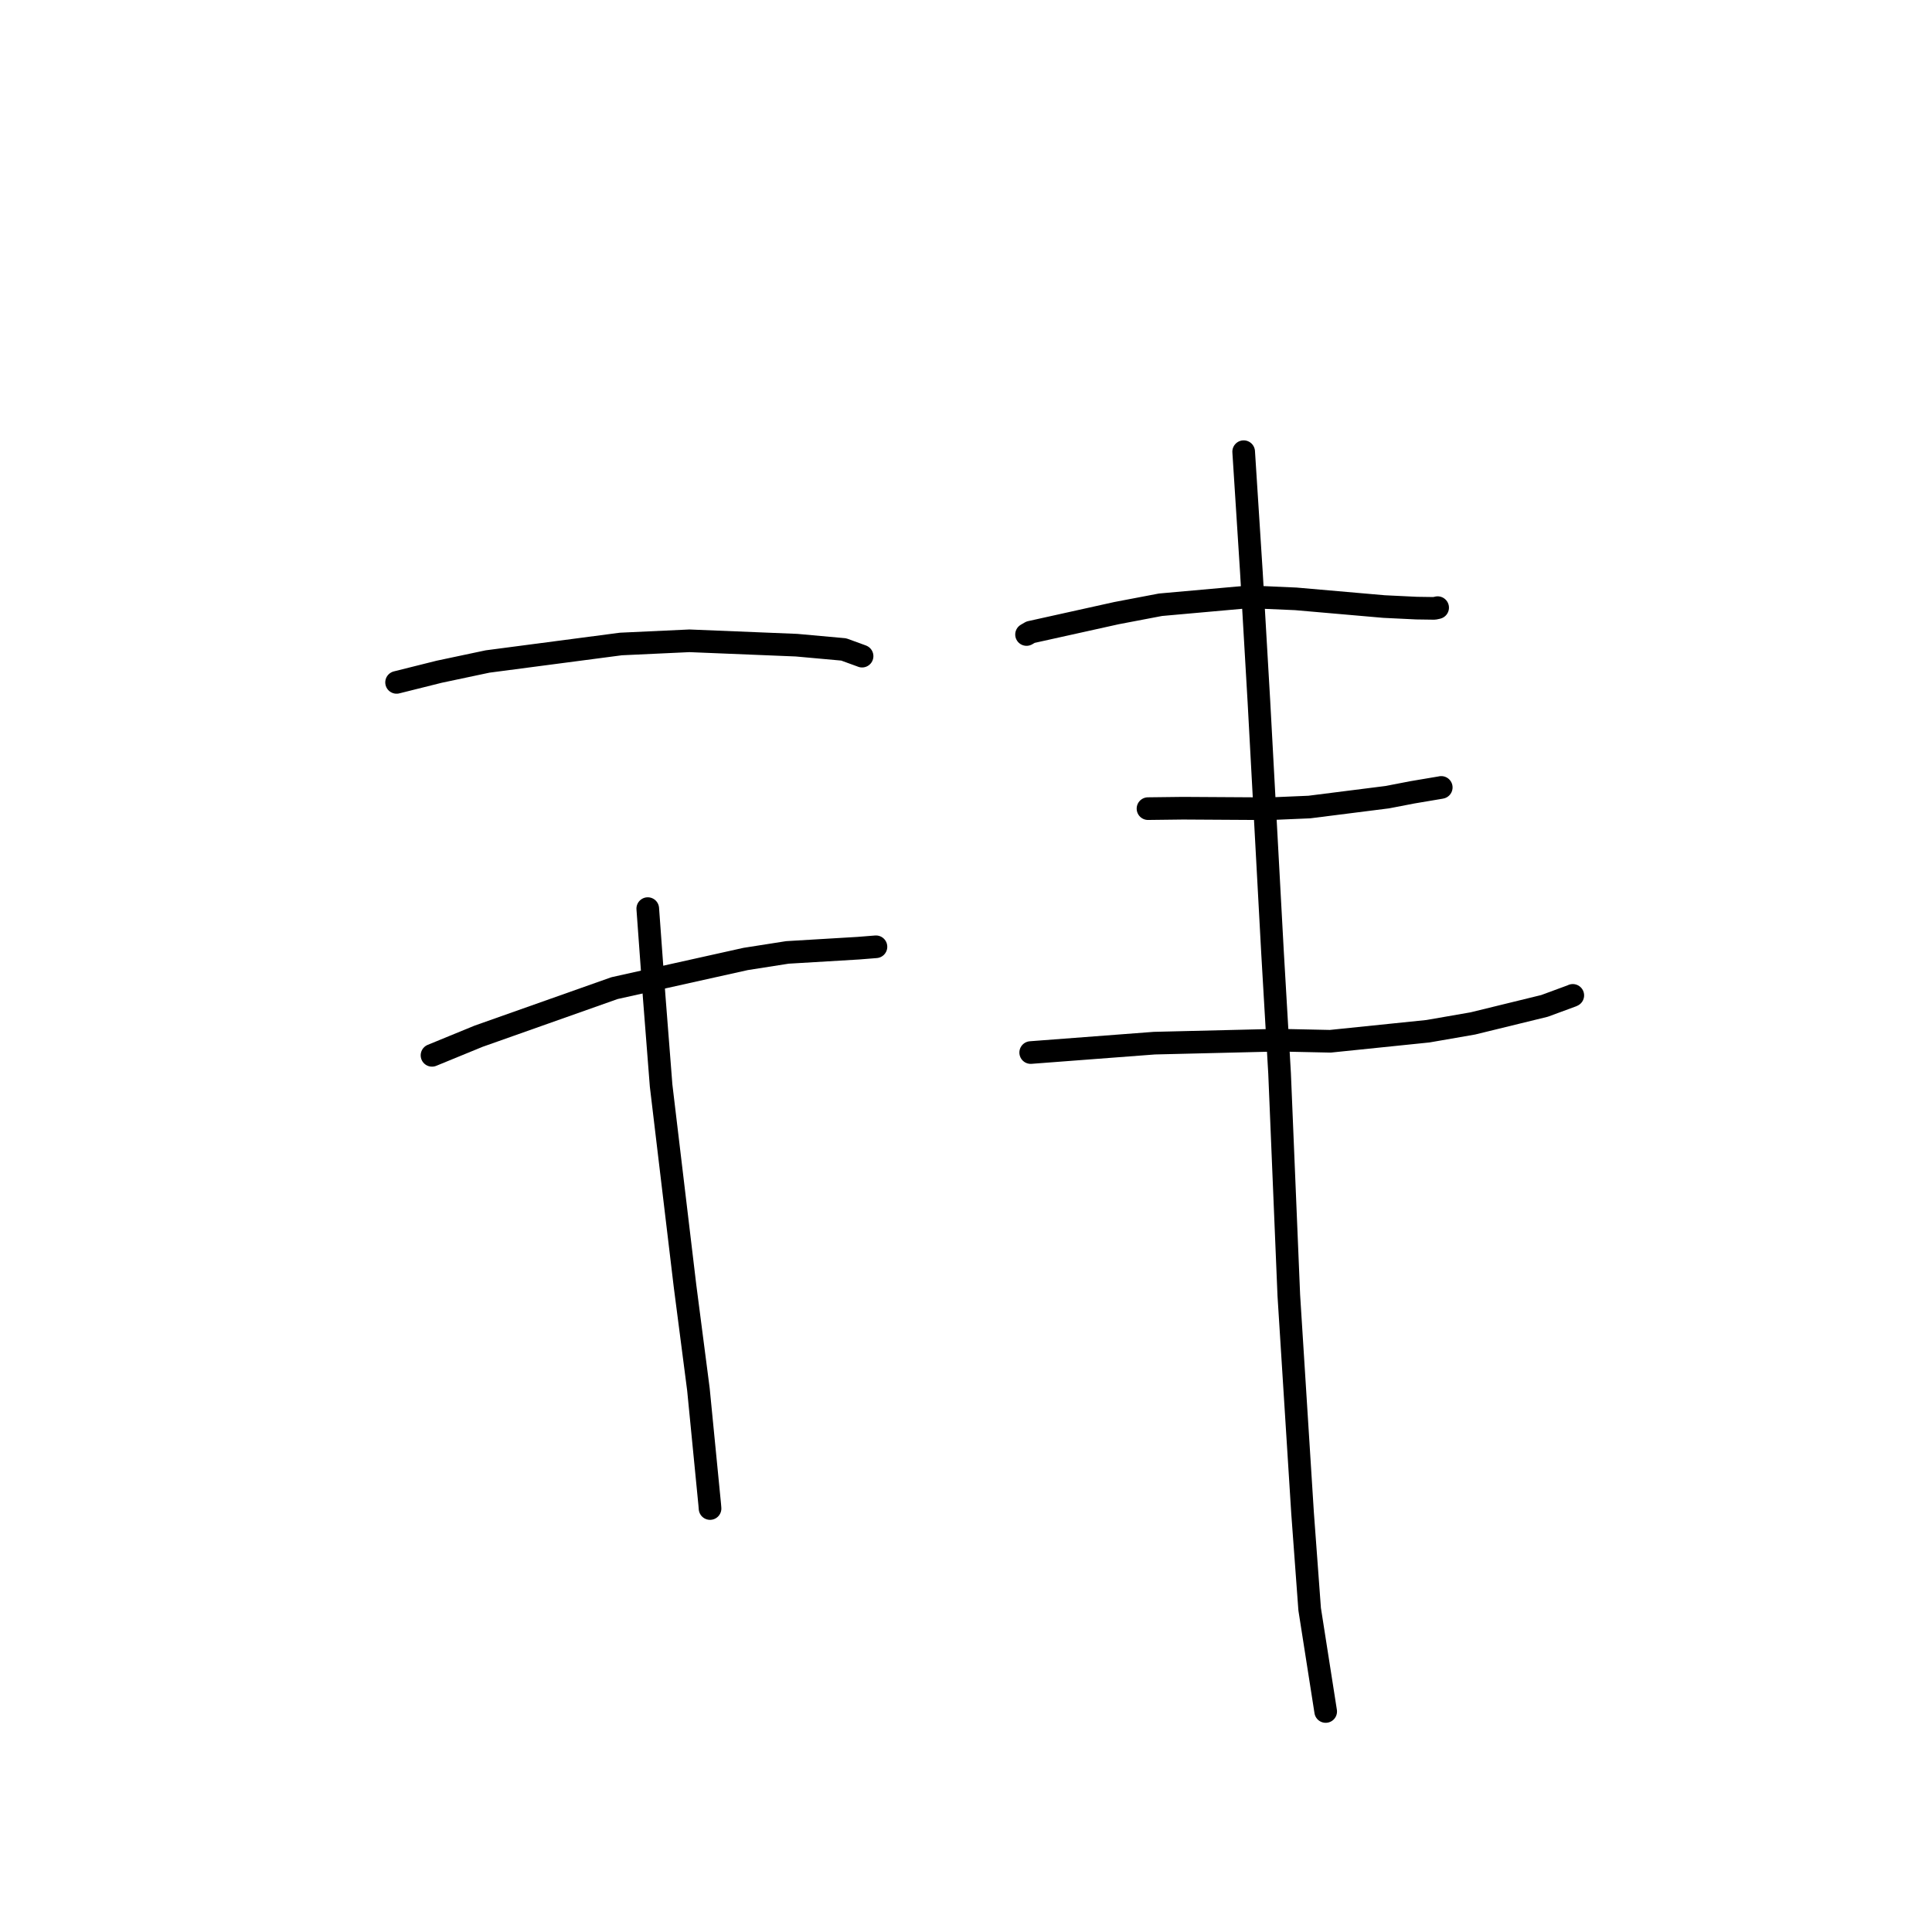 <?xml version="1.0" standalone="no"?>
    <svg width="256" height="256" xmlns="http://www.w3.org/2000/svg" version="1.1">
    <polyline stroke="black" stroke-width="3" stroke-linecap="round" fill="transparent" stroke-linejoin="round" points="52.549 90.42 58.201 89.007 64.605 87.652 82.275 85.332 91.354 84.91 105.546 85.489 111.797 86.054 114.173 86.919 114.225 86.941 114.229 86.943 114.23 86.943 " />
        <polyline stroke="black" stroke-width="3" stroke-linecap="round" fill="transparent" stroke-linejoin="round" points="57.243 139.837 63.404 137.309 81.428 130.932 98.804 127.067 104.33 126.201 113.74 125.639 115.844 125.471 116.054 125.454 116.069 125.453 " />
        <polyline stroke="black" stroke-width="3" stroke-linecap="round" fill="transparent" stroke-linejoin="round" points="85.831 120.396 86.684 132.106 87.6 143.838 90.77 170.405 92.544 184.091 94.044 199.384 94.085 199.887 " />
        <polyline stroke="black" stroke-width="3" stroke-linecap="round" fill="transparent" stroke-linejoin="round" points="136.022 84.075 136.553 83.768 147.953 81.241 153.769 80.133 165.495 79.083 171.697 79.351 183.397 80.371 187.694 80.579 190.054 80.613 190.417 80.537 190.495 80.517 " />
        <polyline stroke="black" stroke-width="3" stroke-linecap="round" fill="transparent" stroke-linejoin="round" points="152.115 107.148 156.755 107.092 168.224 107.161 173.492 106.937 183.82 105.63 187.165 104.985 190.842 104.365 190.962 104.34 190.97 104.338 190.973 104.338 " />
        <polyline stroke="black" stroke-width="3" stroke-linecap="round" fill="transparent" stroke-linejoin="round" points="136.572 139.468 152.963 138.223 169.377 137.827 176.271 137.973 189.206 136.643 195.157 135.61 204.657 133.286 208.299 131.944 208.397 131.896 208.403 131.893 " />
        <polyline stroke="black" stroke-width="3" stroke-linecap="round" fill="transparent" stroke-linejoin="round" points="164.793 59.85 165.816 75.821 166.813 92.964 168.61 126.103 169.551 142.22 170.775 171.658 172.596 200.474 173.536 213.225 175.467 225.549 175.66 226.781 " />
        </svg>